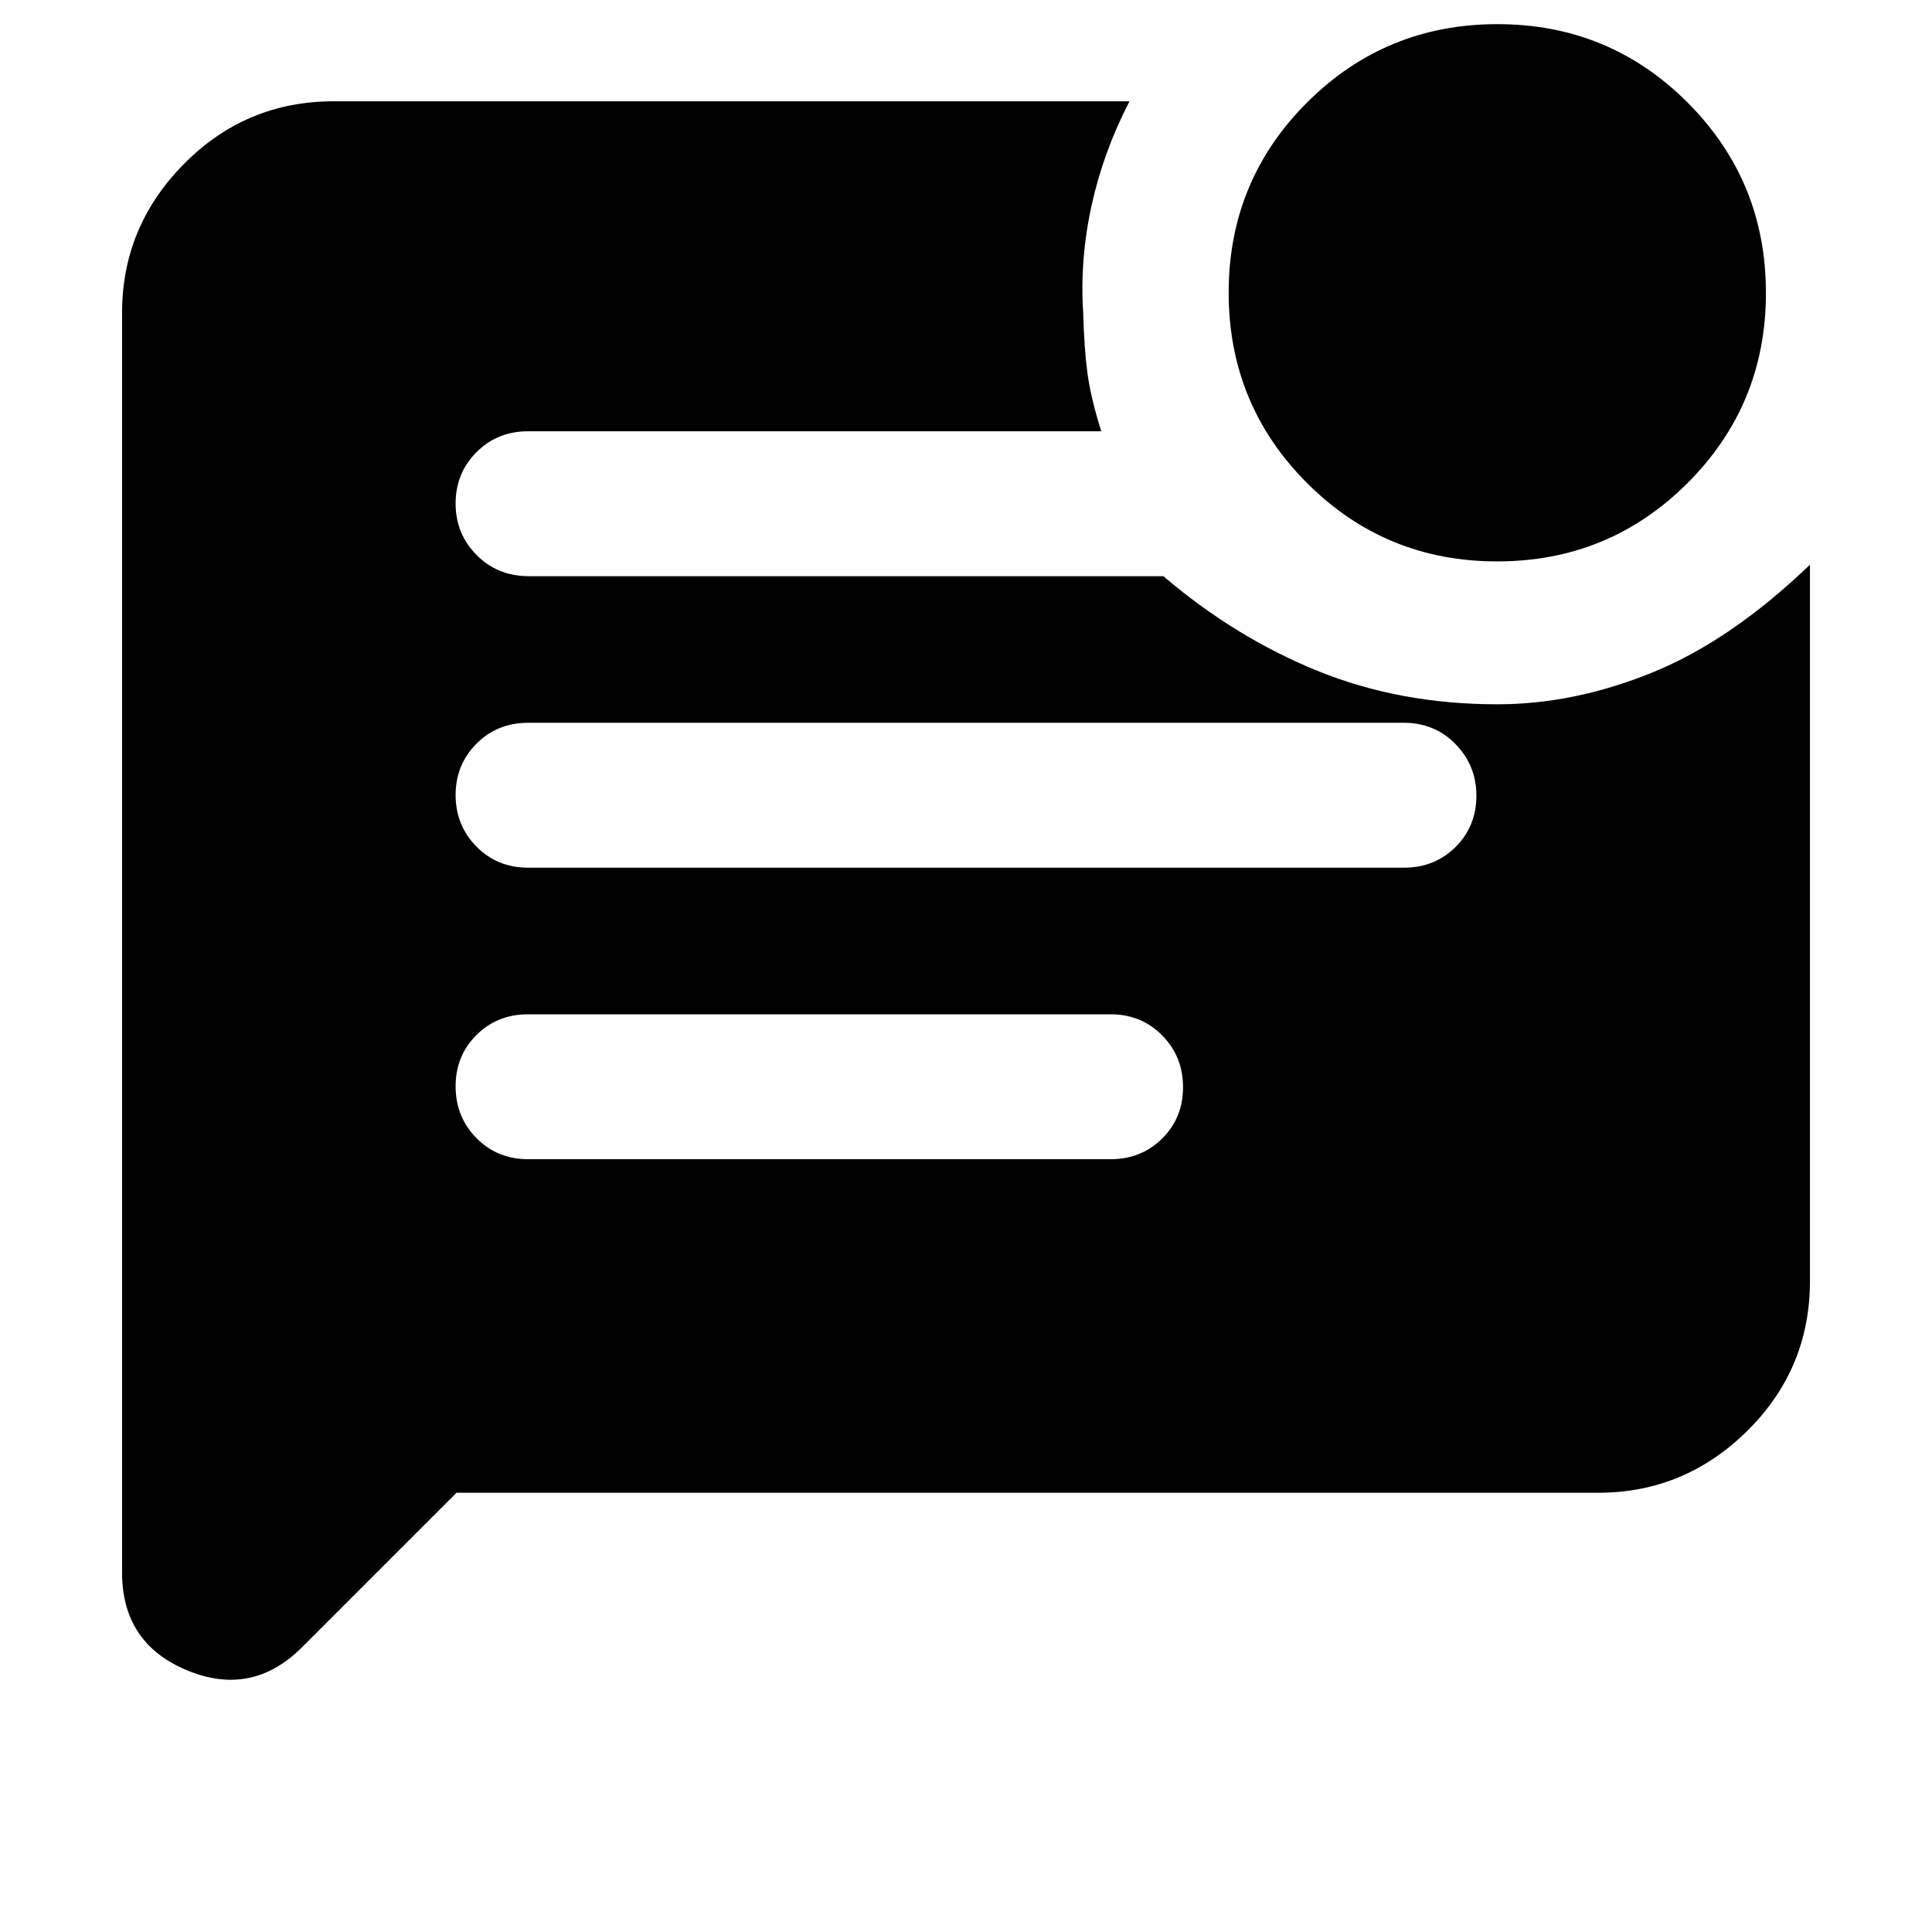<svg xmlns="http://www.w3.org/2000/svg" height="20" viewBox="0 -960 960 960" width="20"><path d="M743.94-681.04q-55.6 0-94.51-38.97-38.91-38.97-38.91-94.57 0-55.6 38.97-94.51Q688.46-948 744.06-948q55.6 0 94.51 38.97 38.91 38.96 38.91 94.56t-38.97 94.52q-38.97 38.91-94.57 38.91ZM226.83-218.26l-76.84 76.84q-24.79 24.79-57.07 11.38-32.27-13.4-32.27-48.66v-625.8q0-42.93 30.77-74.05 30.78-31.12 74.41-31.12h395.41q-12.96 25-18.84 51.75-5.88 26.75-4.16 53.42.48 17.76 2.1 29.9 1.62 12.14 6.86 28.9H262.39q-15.3 0-25.65 10.41-10.35 10.41-10.35 25.5t10.45 25.59q10.44 10.5 25.88 10.5h315.35q35.52 30.33 76.44 46.99 40.92 16.67 89.49 16.67 38.2 0 77.15-15.84 38.96-15.84 78.2-53.51v355.96q0 43.62-31.12 74.4-31.13 30.77-74.06 30.77H226.83Zm35.56-310.59h435.22q15.3 0 25.65-10.29 10.35-10.29 10.35-25.5 0-14.97-10.35-25.59t-25.65-10.62H262.39q-15.3 0-25.65 10.41-10.35 10.41-10.35 25.5t10.35 25.59q10.35 10.5 25.65 10.5Zm0 144.85h289.46q15.3 0 25.65-10.29 10.35-10.29 10.35-25.5T577.5-445.5Q567.15-456 551.85-456H262.39q-15.3 0-25.65 10.29-10.35 10.29-10.35 25.5t10.35 25.71q10.35 10.5 25.65 10.5Z"/></svg>